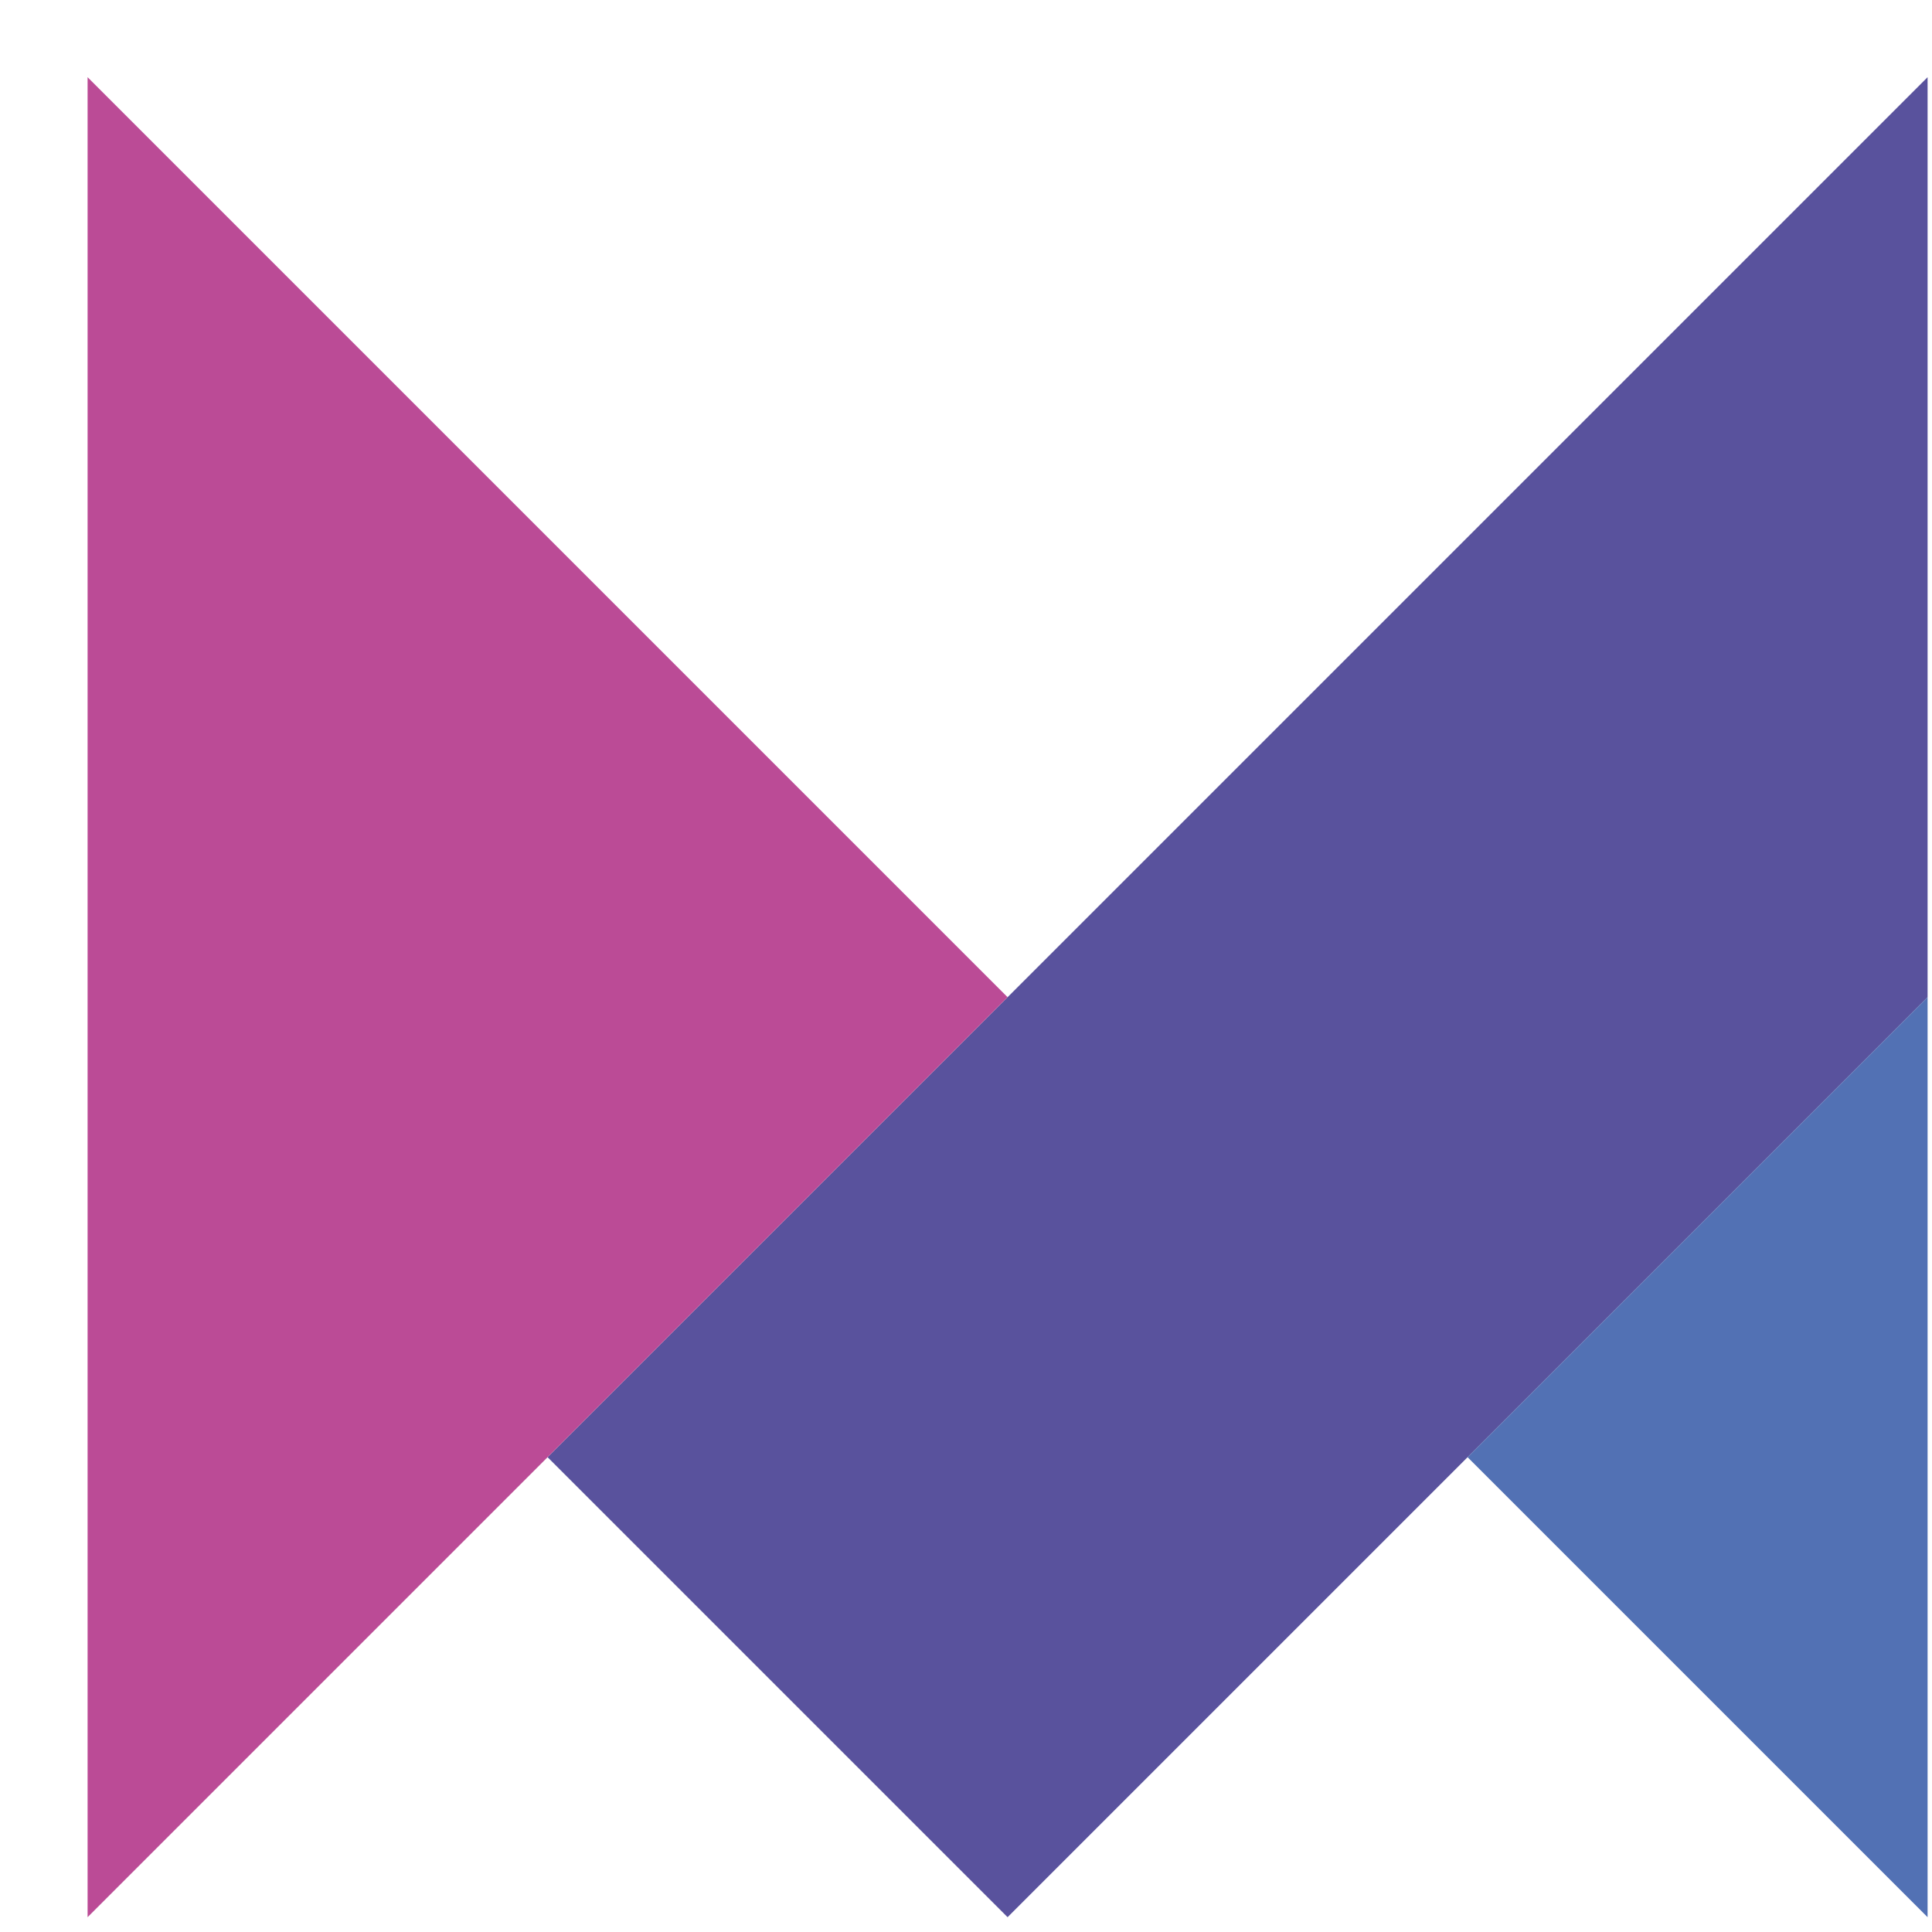 <svg width="21" height="21" viewBox="0 0 21 21" fill="none" xmlns="http://www.w3.org/2000/svg">
<g clip-path="url(#clip0_109_88)">
<path d="M20.952 0.839V10.839L15.952 15.839L10.952 20.839L5.952 15.839L10.952 10.839L20.952 0.839Z" fill="#59529D"/>
<path d="M20.952 10.839V20.839L15.952 15.839L20.952 10.839Z" fill="#5271B4"/>
<path d="M10.952 10.839L5.952 15.839L0.952 20.839V0.839L5.952 5.839L10.952 10.839Z" fill="#BB4B96"/>
</g>
<defs>
<clipPath id="clip0_109_88">
<rect width="20" height="20" fill="white" transform="translate(0.952 0.839)"/>
</clipPath>
</defs>
</svg>
